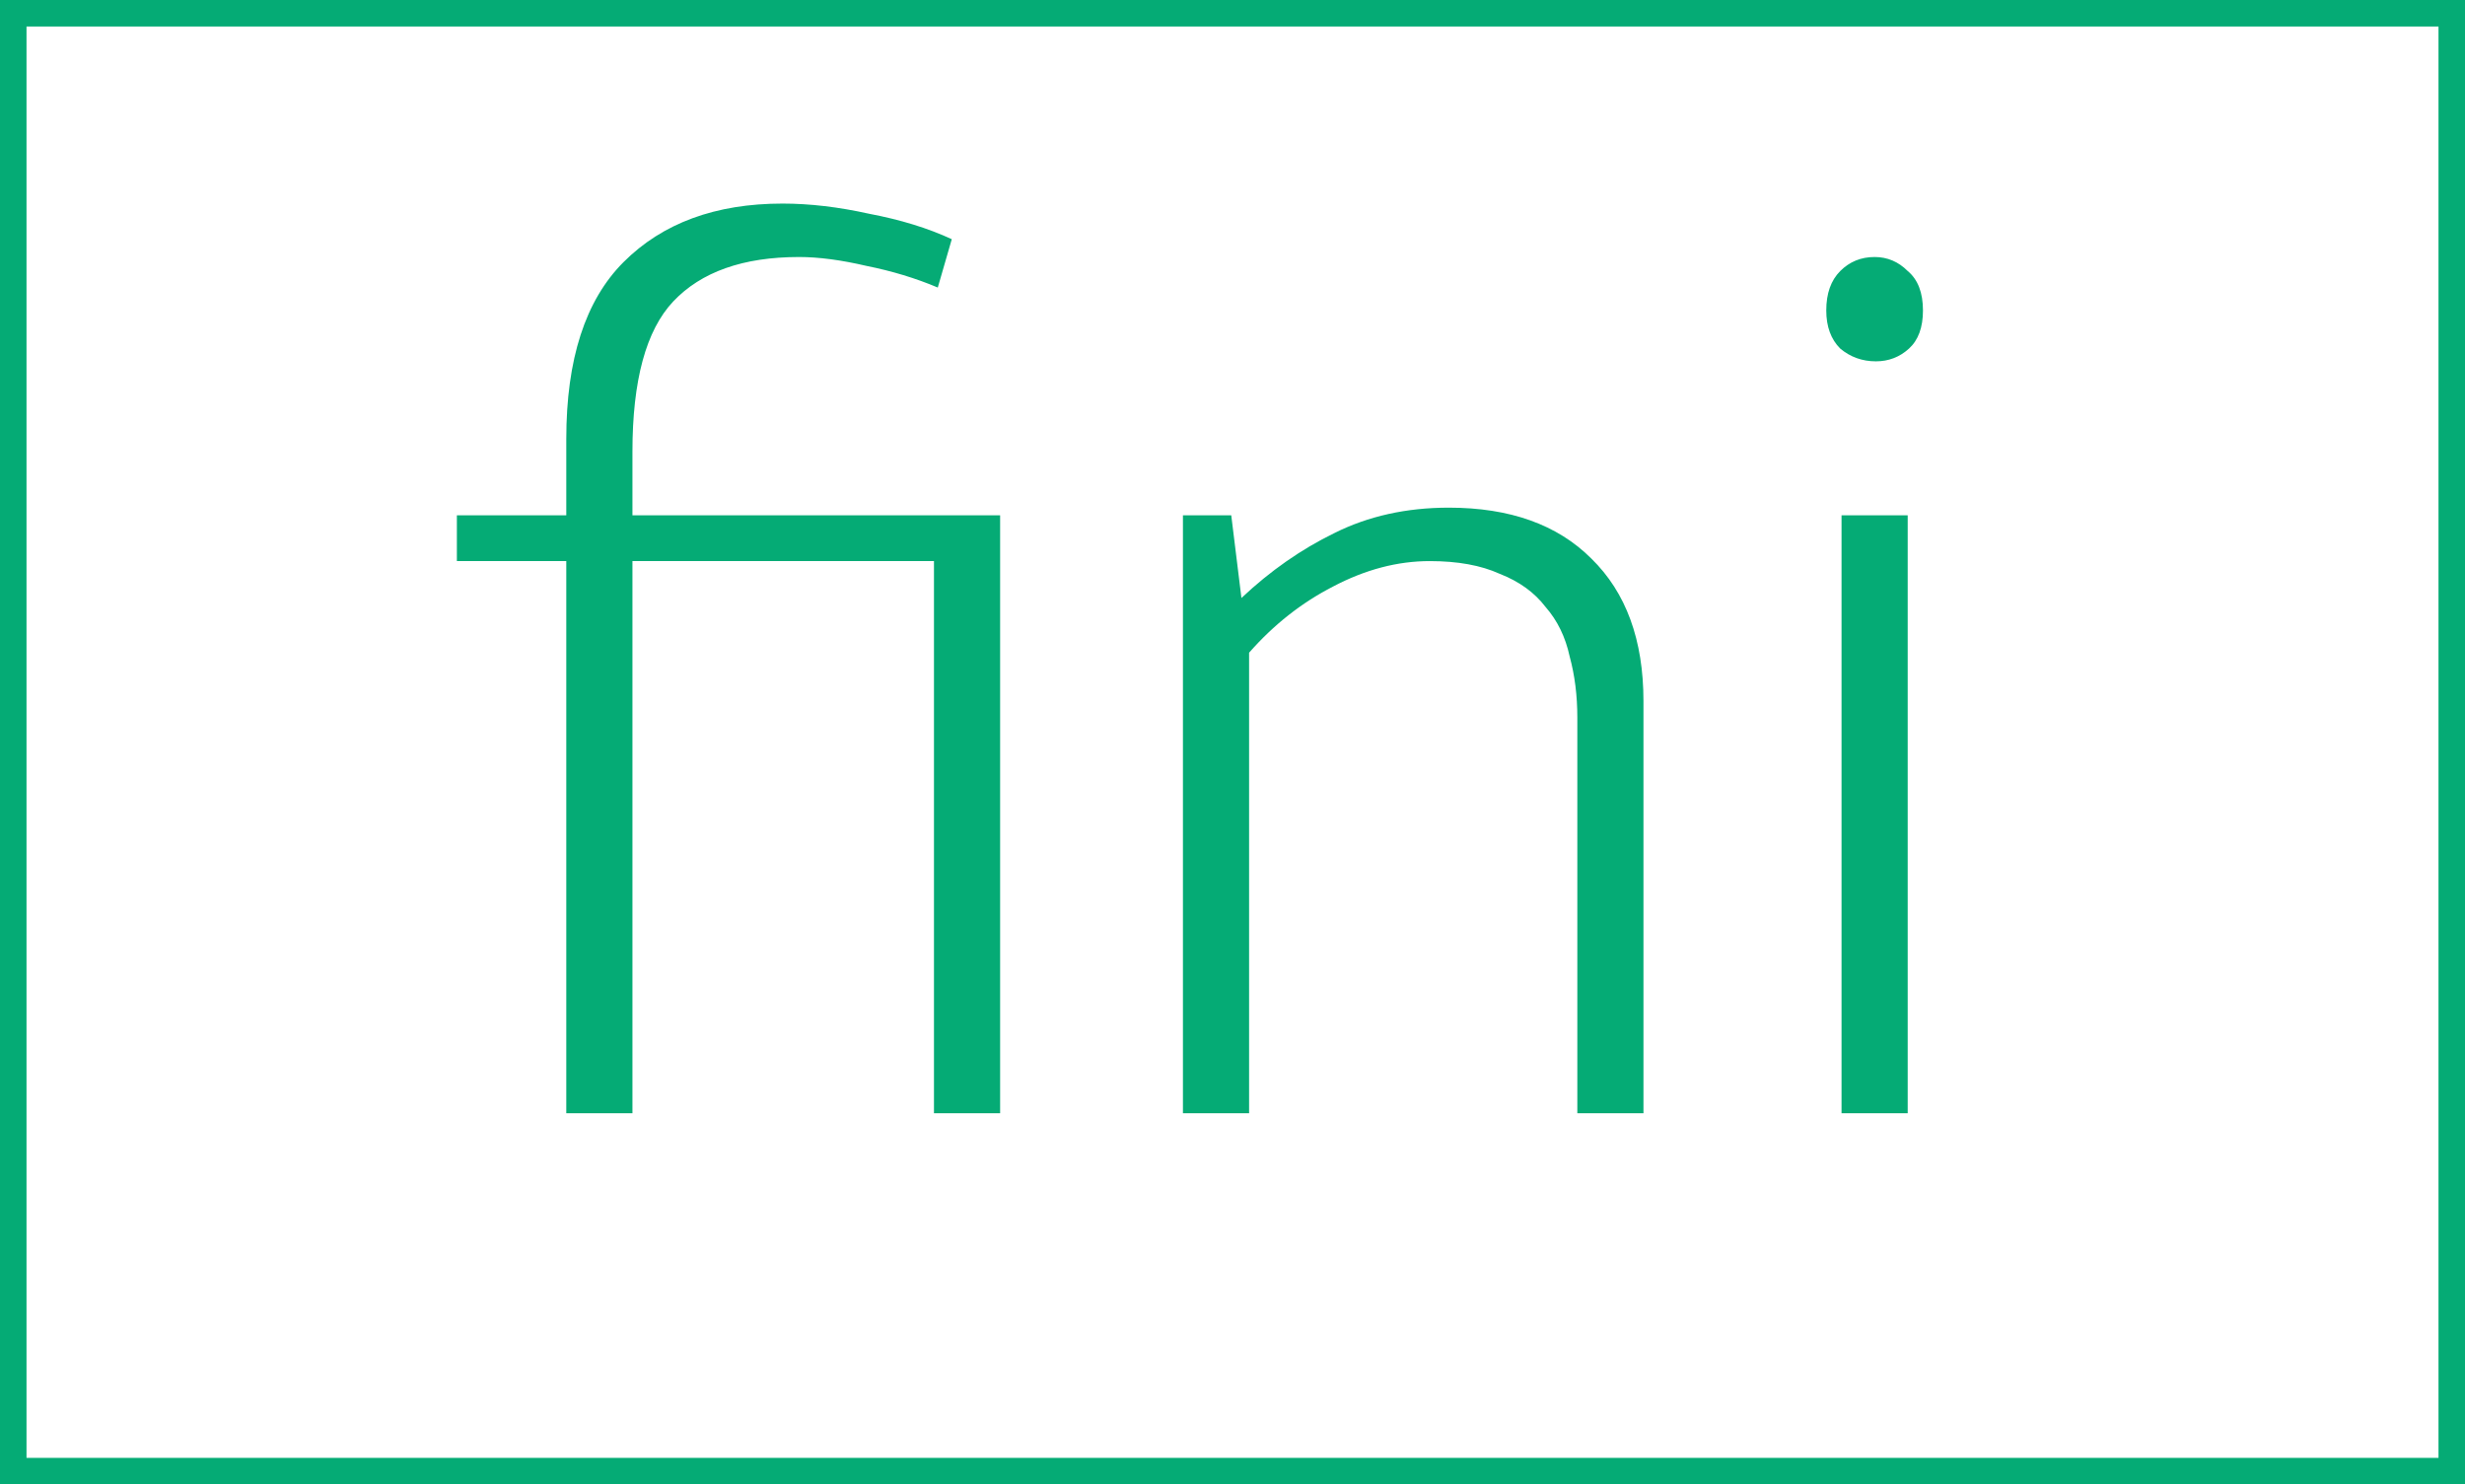 <svg width="93" height="56" viewBox="0 0 93 56" fill="none" xmlns="http://www.w3.org/2000/svg">
<rect x="0.5" y="0.5" width="92" height="55" stroke="#05AB75"/>
<path d="M35.237 42V21.168H23.861V42H21.365V21.168H17.237V19.44H21.365V16.56C21.365 13.552 22.085 11.328 23.525 9.888C24.997 8.416 26.997 7.68 29.525 7.68C30.549 7.68 31.637 7.808 32.789 8.064C33.973 8.288 35.013 8.608 35.909 9.024L35.381 10.848C34.549 10.496 33.653 10.224 32.693 10.032C31.733 9.808 30.885 9.696 30.149 9.696C28.037 9.696 26.453 10.256 25.397 11.376C24.373 12.464 23.861 14.352 23.861 17.04V19.44H37.733V42H35.237ZM47.126 42H44.63V19.44H46.453L46.837 22.56C47.925 21.536 49.093 20.72 50.342 20.112C51.621 19.472 53.062 19.152 54.661 19.152C56.965 19.152 58.758 19.792 60.038 21.072C61.349 22.352 62.005 24.144 62.005 26.448V42H59.51V27.072C59.51 26.24 59.413 25.472 59.221 24.768C59.062 24.032 58.758 23.408 58.309 22.896C57.894 22.352 57.318 21.936 56.581 21.648C55.877 21.328 54.998 21.168 53.941 21.168C52.725 21.168 51.51 21.488 50.294 22.128C49.109 22.736 48.053 23.568 47.126 24.624V42ZM69.478 42V19.44H71.974V42H69.478ZM70.774 13.632C70.262 13.632 69.814 13.472 69.43 13.152C69.078 12.8 68.902 12.32 68.902 11.712C68.902 11.072 69.078 10.576 69.43 10.224C69.782 9.872 70.214 9.696 70.726 9.696C71.206 9.696 71.622 9.872 71.974 10.224C72.358 10.544 72.55 11.04 72.55 11.712C72.55 12.352 72.374 12.832 72.022 13.152C71.67 13.472 71.254 13.632 70.774 13.632Z" fill="#05AB75"/>
</svg>

